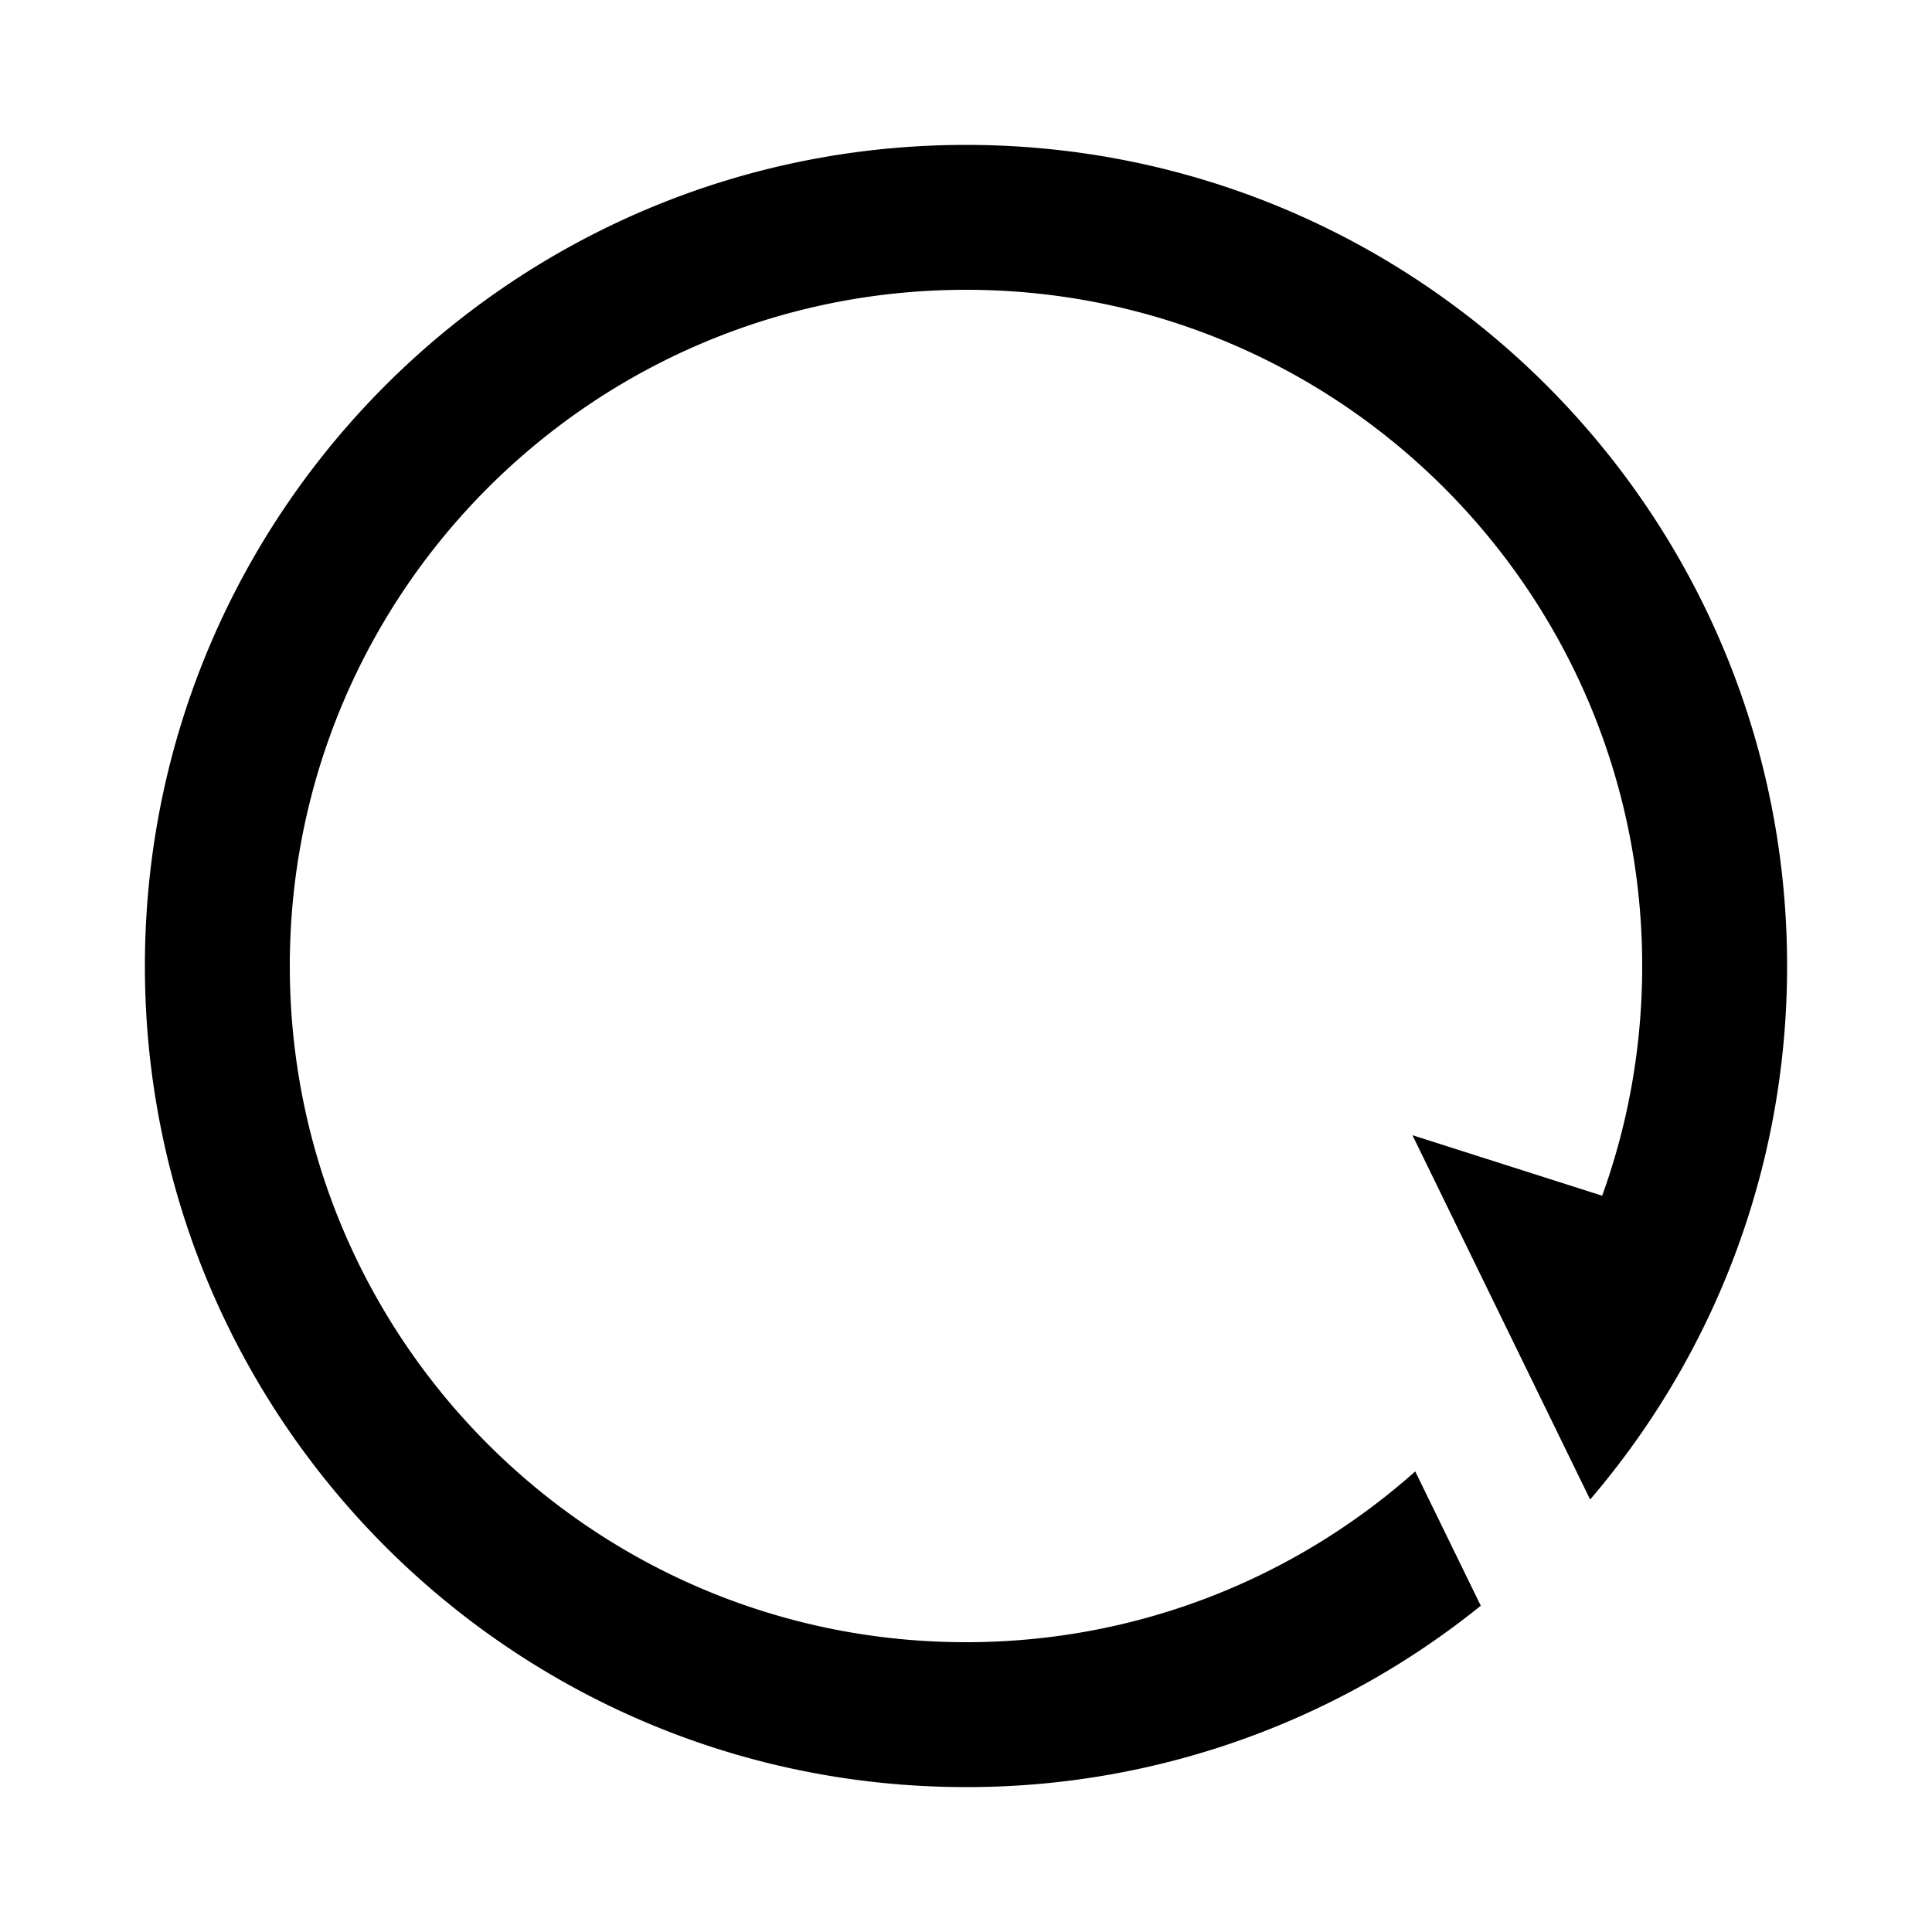 <svg class="icon" width="200" height="200" viewBox="0 0 1024 1024" xmlns="http://www.w3.org/2000/svg"><path d="M512 76.8c240.358 0 435.2 194.842 435.2 435.2 0 107.955-39.296 206.72-104.397 282.778l-94.182-193.101 100.557 32.077C862.925 595.764 870.4 554.752 870.4 512c0-197.94-160.46-358.4-358.4-358.4S153.6 314.06 153.6 512 314.06 870.4 512 870.4c91.392 0 174.797-34.202 238.106-90.522l34.739 71.194A433.382 433.382 0 0 1 512 947.2C271.642 947.2 76.8 752.358 76.8 512S271.642 76.8 512 76.8z"/></svg>